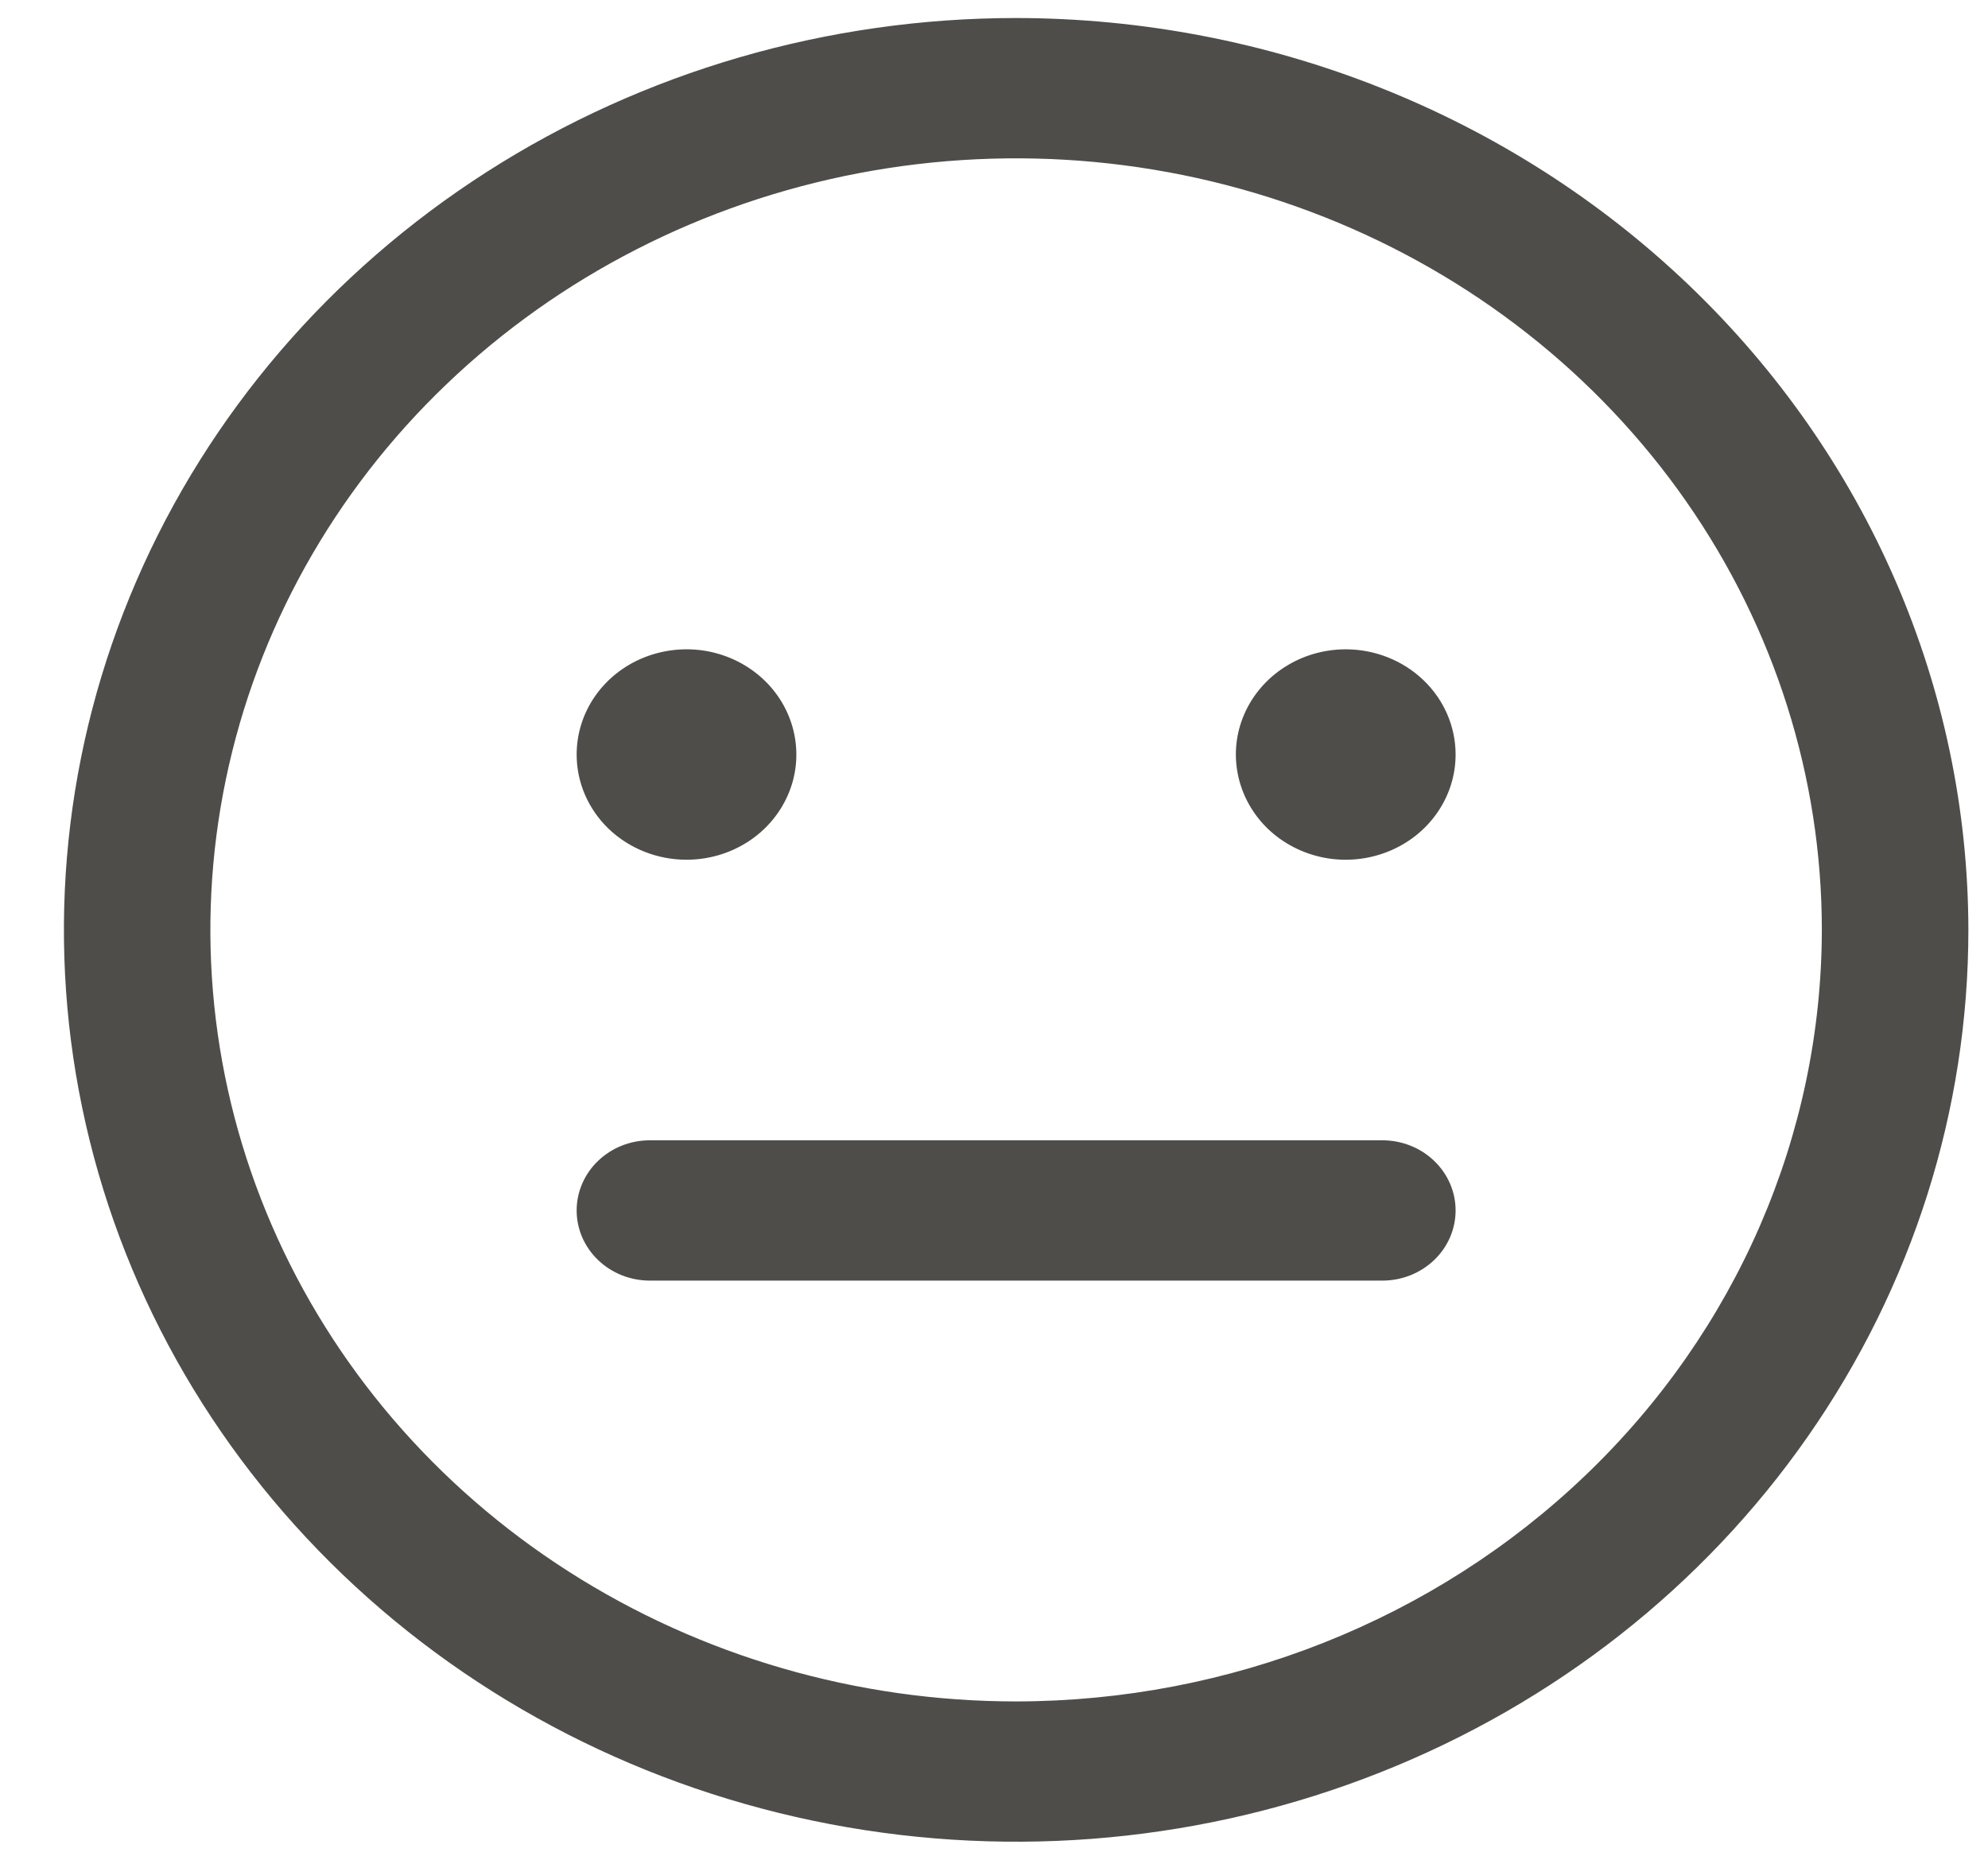 <svg width="31" height="29" viewBox="0 0 31 29" fill="none" xmlns="http://www.w3.org/2000/svg">
<path d="M15.845 0.281C12.908 0.281 10.037 1.115 7.595 2.678C5.154 4.24 3.25 6.461 2.127 9.059C1.003 11.657 0.709 14.516 1.282 17.274C1.854 20.032 3.269 22.566 5.345 24.554C7.422 26.543 10.068 27.897 12.948 28.445C15.828 28.994 18.814 28.713 21.527 27.636C24.241 26.56 26.56 24.738 28.191 22.399C29.823 20.061 30.694 17.312 30.694 14.5C30.689 10.73 29.124 7.116 26.34 4.45C23.556 1.785 19.782 0.285 15.845 0.281ZM15.845 26.531C13.36 26.531 10.931 25.826 8.865 24.504C6.798 23.182 5.188 21.303 4.237 19.104C3.286 16.906 3.037 14.487 3.522 12.153C4.007 9.819 5.203 7.675 6.961 5.993C8.718 4.31 10.957 3.164 13.394 2.7C15.831 2.236 18.357 2.474 20.653 3.385C22.949 4.295 24.911 5.837 26.292 7.816C27.672 9.794 28.409 12.12 28.409 14.5C28.405 17.69 27.081 20.748 24.725 23.003C22.37 25.259 19.176 26.528 15.845 26.531ZM22.698 18.875C22.698 19.165 22.578 19.443 22.364 19.648C22.149 19.854 21.859 19.969 21.556 19.969H10.134C9.831 19.969 9.54 19.854 9.326 19.648C9.112 19.443 8.992 19.165 8.992 18.875C8.992 18.585 9.112 18.307 9.326 18.102C9.54 17.896 9.831 17.781 10.134 17.781H21.556C21.859 17.781 22.149 17.896 22.364 18.102C22.578 18.307 22.698 18.585 22.698 18.875ZM8.992 11.766C8.992 11.441 9.092 11.124 9.28 10.854C9.469 10.584 9.736 10.374 10.049 10.25C10.362 10.126 10.707 10.093 11.039 10.156C11.372 10.22 11.677 10.376 11.916 10.605C12.156 10.835 12.319 11.127 12.385 11.446C12.451 11.764 12.418 12.094 12.288 12.393C12.158 12.693 11.939 12.95 11.657 13.13C11.375 13.31 11.044 13.406 10.705 13.406C10.251 13.406 9.815 13.233 9.493 12.926C9.172 12.618 8.992 12.201 8.992 11.766ZM22.698 11.766C22.698 12.09 22.598 12.407 22.409 12.677C22.221 12.947 21.954 13.157 21.64 13.281C21.327 13.405 20.983 13.438 20.651 13.375C20.318 13.311 20.013 13.155 19.773 12.926C19.534 12.696 19.371 12.404 19.305 12.086C19.238 11.767 19.272 11.438 19.402 11.138C19.532 10.838 19.751 10.582 20.033 10.402C20.315 10.221 20.646 10.125 20.985 10.125C21.439 10.125 21.875 10.298 22.196 10.605C22.518 10.913 22.698 11.331 22.698 11.766Z" fill="#4F4D4A"/>
</svg>
